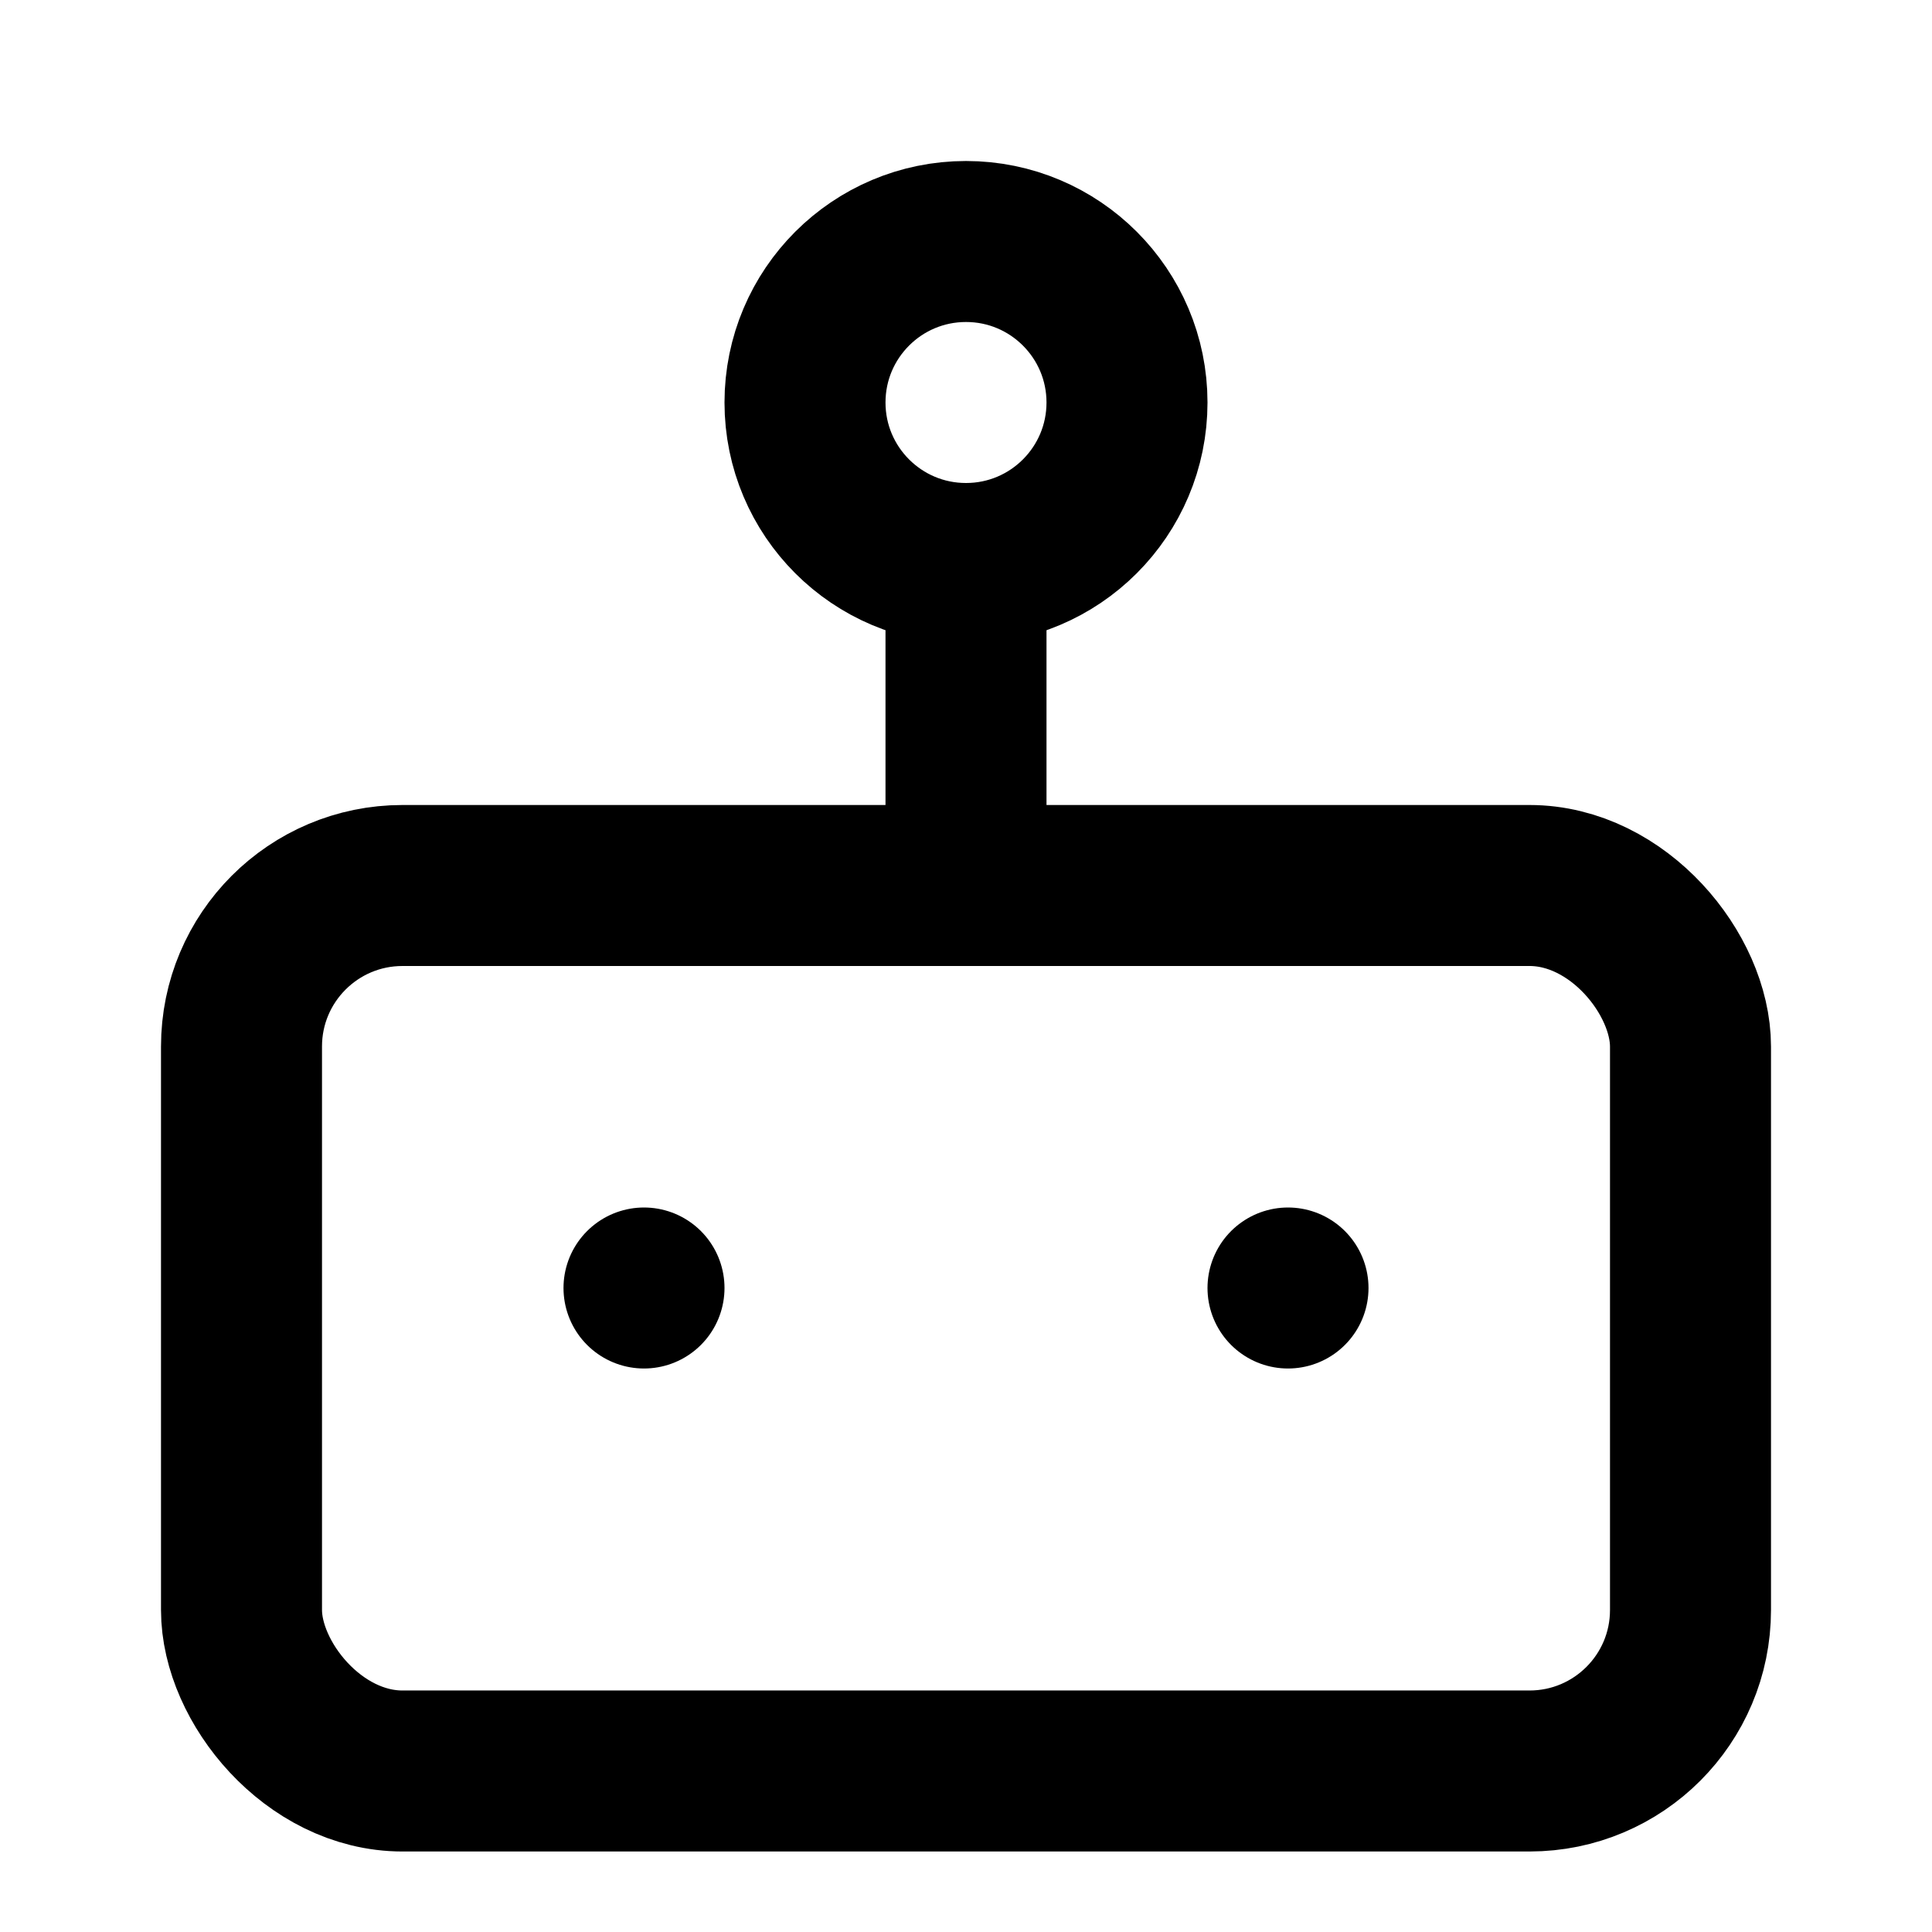 <svg xmlns="http://www.w3.org/2000/svg" width="24" height="24" viewBox="0 0 24 24" fill="none" stroke="currentColor" stroke-width="2" stroke-linecap="round" stroke-linejoin="round"><rect x="3" y="11" width="18" height="11" rx="2" ry="2"/><circle cx="12" cy="5" r="2"/><path d="M12 7v4"/><line x1="8" y1="16" x2="8" y2="16"/><line x1="16" y1="16" x2="16" y2="16"/></svg>
